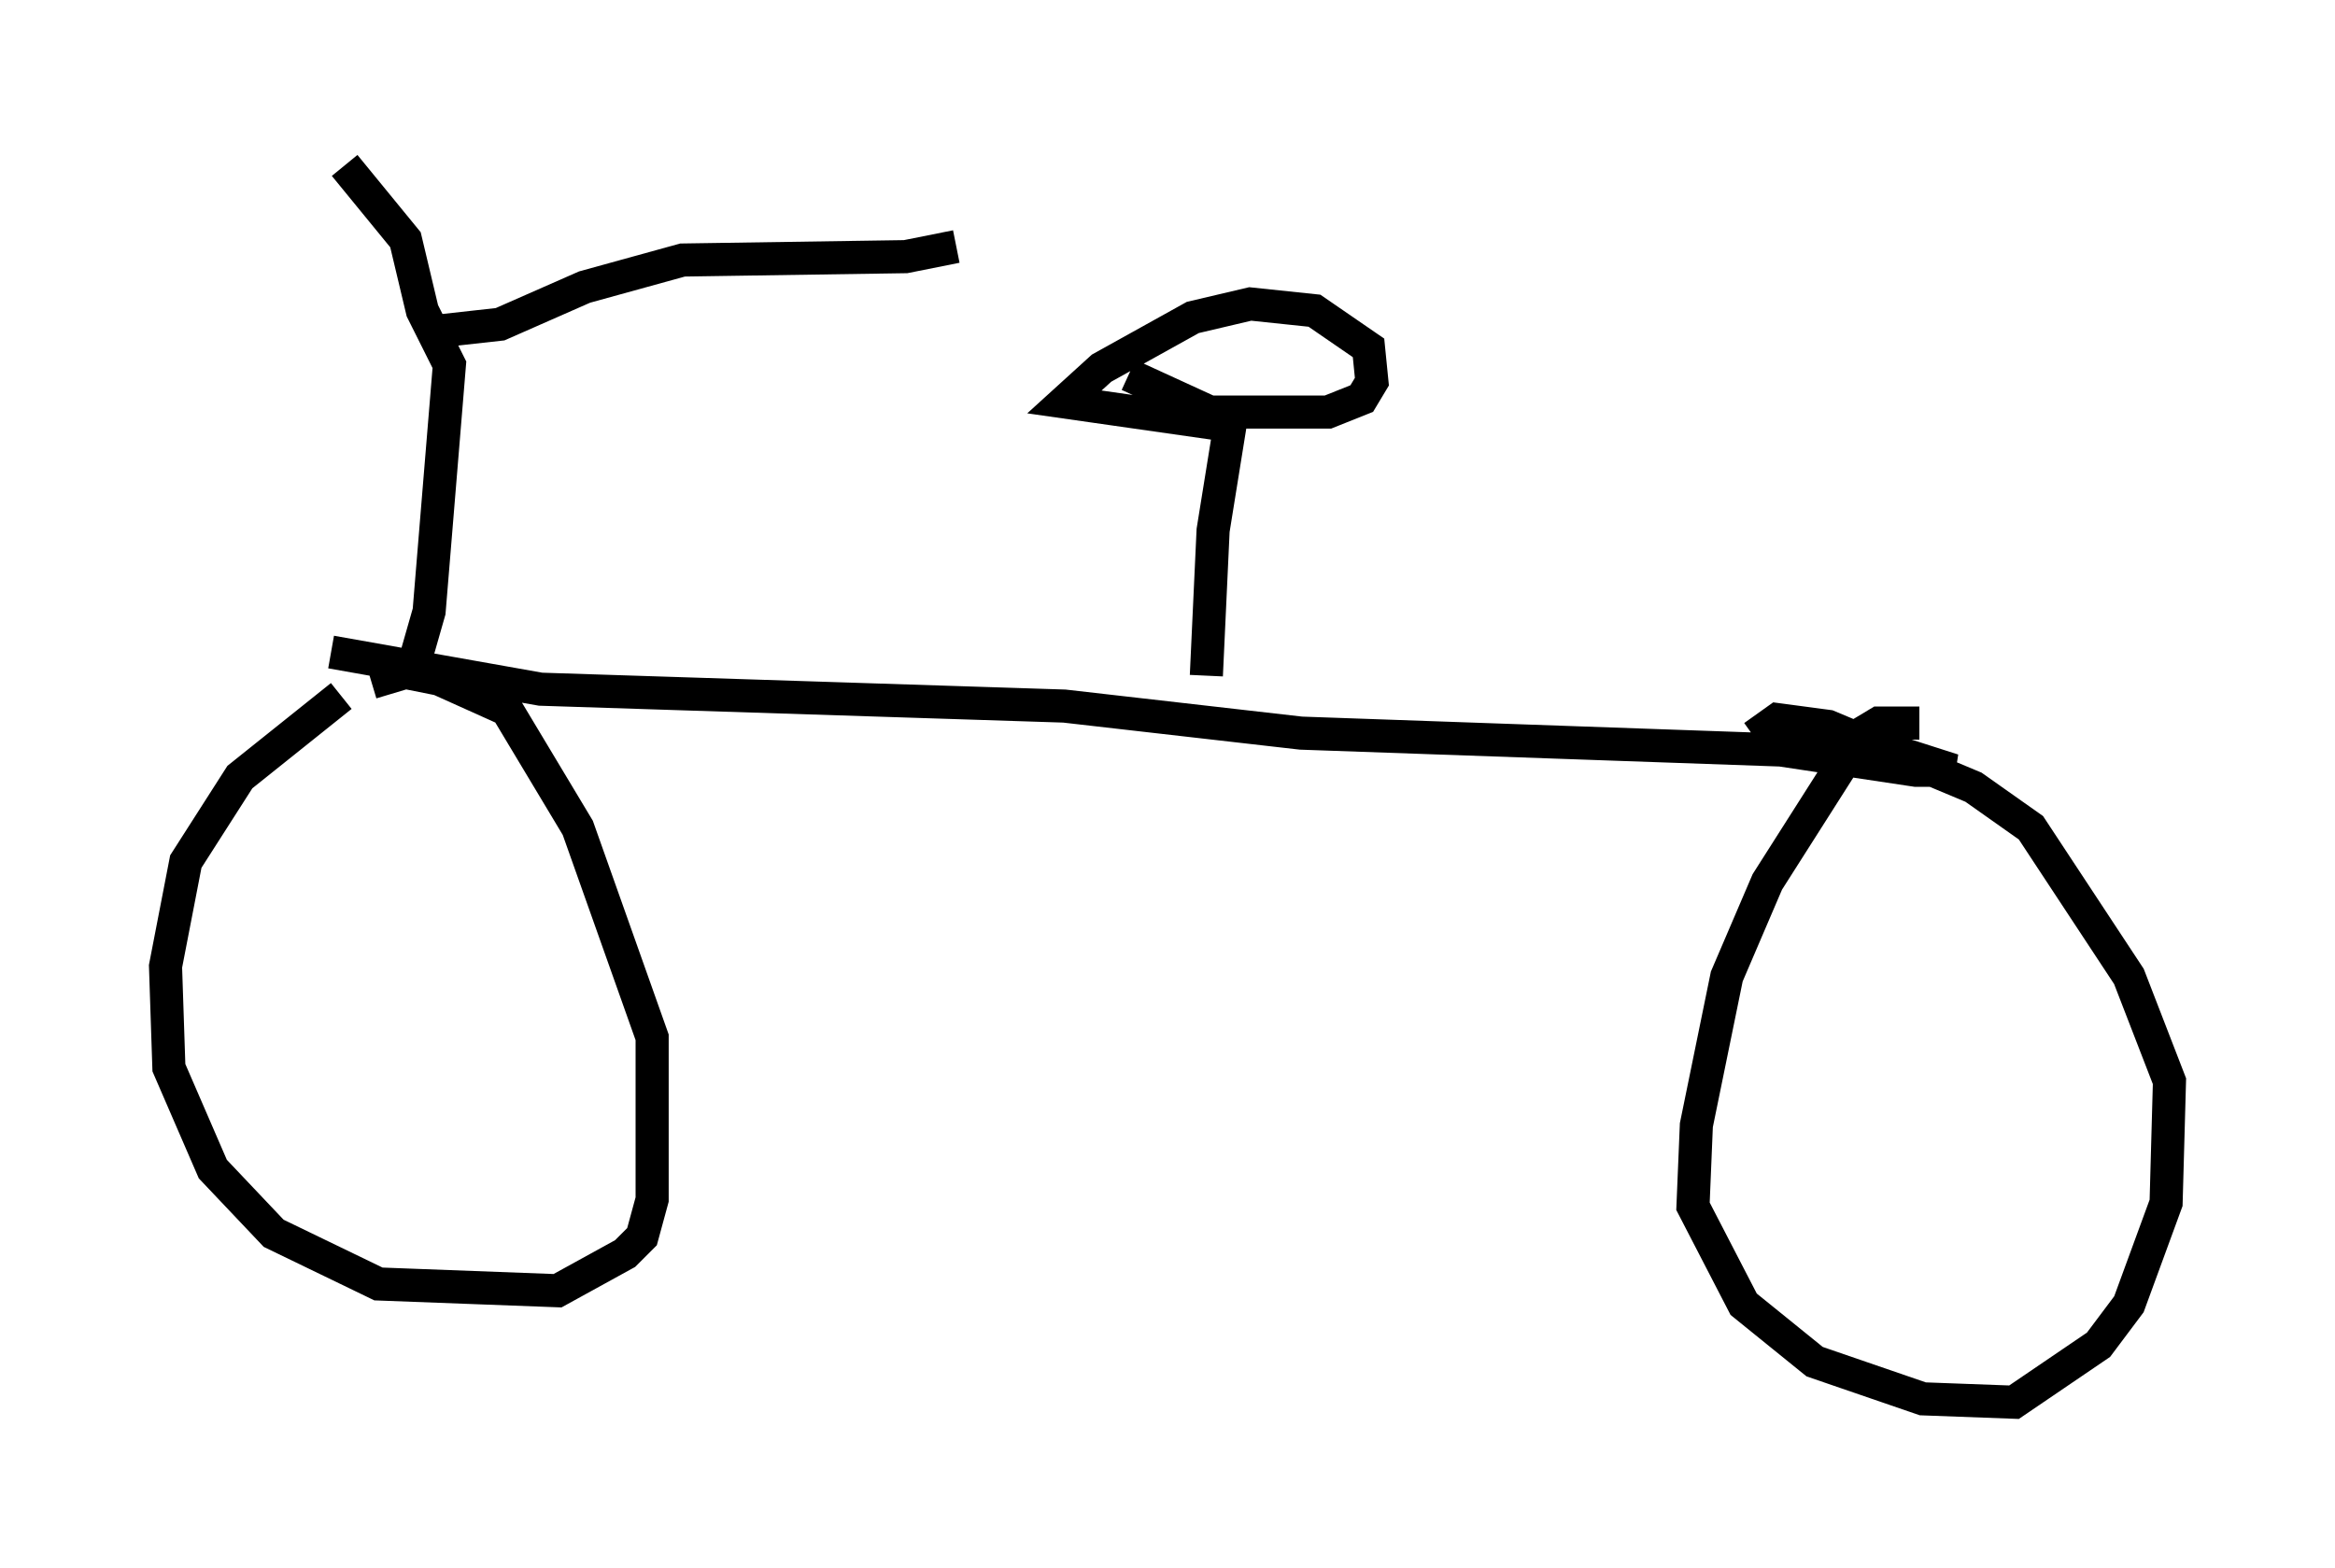 <?xml version="1.0" encoding="utf-8" ?>
<svg baseProfile="full" height="47.363" version="1.1" width="70.536" xmlns="http://www.w3.org/2000/svg" xmlns:ev="http://www.w3.org/2001/xml-events" xmlns:xlink="http://www.w3.org/1999/xlink"><defs /><rect fill="white" height="47.363" width="70.536" x="0" y="0" /><path d="M11.84, 20.823 m-1.531, 0.204 l-3.063, 2.45 -1.633, 2.552 l-0.613, 3.165 0.102, 3.063 l1.327, 3.063 1.838, 1.94 l3.165, 1.531 5.41, 0.204 l2.042, -1.123 0.51, -0.51 l0.306, -1.123 0.0, -4.9 l-2.246, -6.329 -2.144, -3.573 l-2.042, -0.919 -1.021, -0.204 l-1.021, 0.306 m46.755, 1.225 l-1.225, 0.0 -0.51, 0.306 l-2.858, 4.492 -1.225, 2.858 l-0.919, 4.492 -0.102, 2.45 l1.531, 2.96 2.144, 1.735 l3.267, 1.123 2.756, 0.102 l2.552, -1.735 0.919, -1.225 l1.123, -3.063 0.102, -3.675 l-1.225, -3.165 -2.96, -4.492 l-1.735, -1.225 -4.39, -1.838 l-1.531, -0.204 -0.715, 0.51 m-42.978, -2.552 l6.329, 1.123 15.823, 0.51 l7.146, 0.817 14.496, 0.51 l4.083, 0.613 1.123, 0.0 l-2.552, -0.817 m-44.1, -1.838 l0.613, -2.144 0.613, -7.452 l-0.817, -1.633 -0.51, -2.144 l-1.838, -2.246 m2.858, 5.002 l1.838, -0.204 2.552, -1.123 l2.96, -0.817 6.738, -0.102 l1.531, -0.306 m7.554, 12.965 l0.204, -4.39 0.51, -3.165 l-5.002, -0.715 1.123, -1.021 l2.756, -1.531 1.735, -0.408 l1.94, 0.204 1.633, 1.123 l0.102, 1.021 -0.306, 0.51 l-1.021, 0.408 -3.573, 0.0 l-2.45, -1.123 " fill="none" stroke="black" stroke-width="1" /></svg>